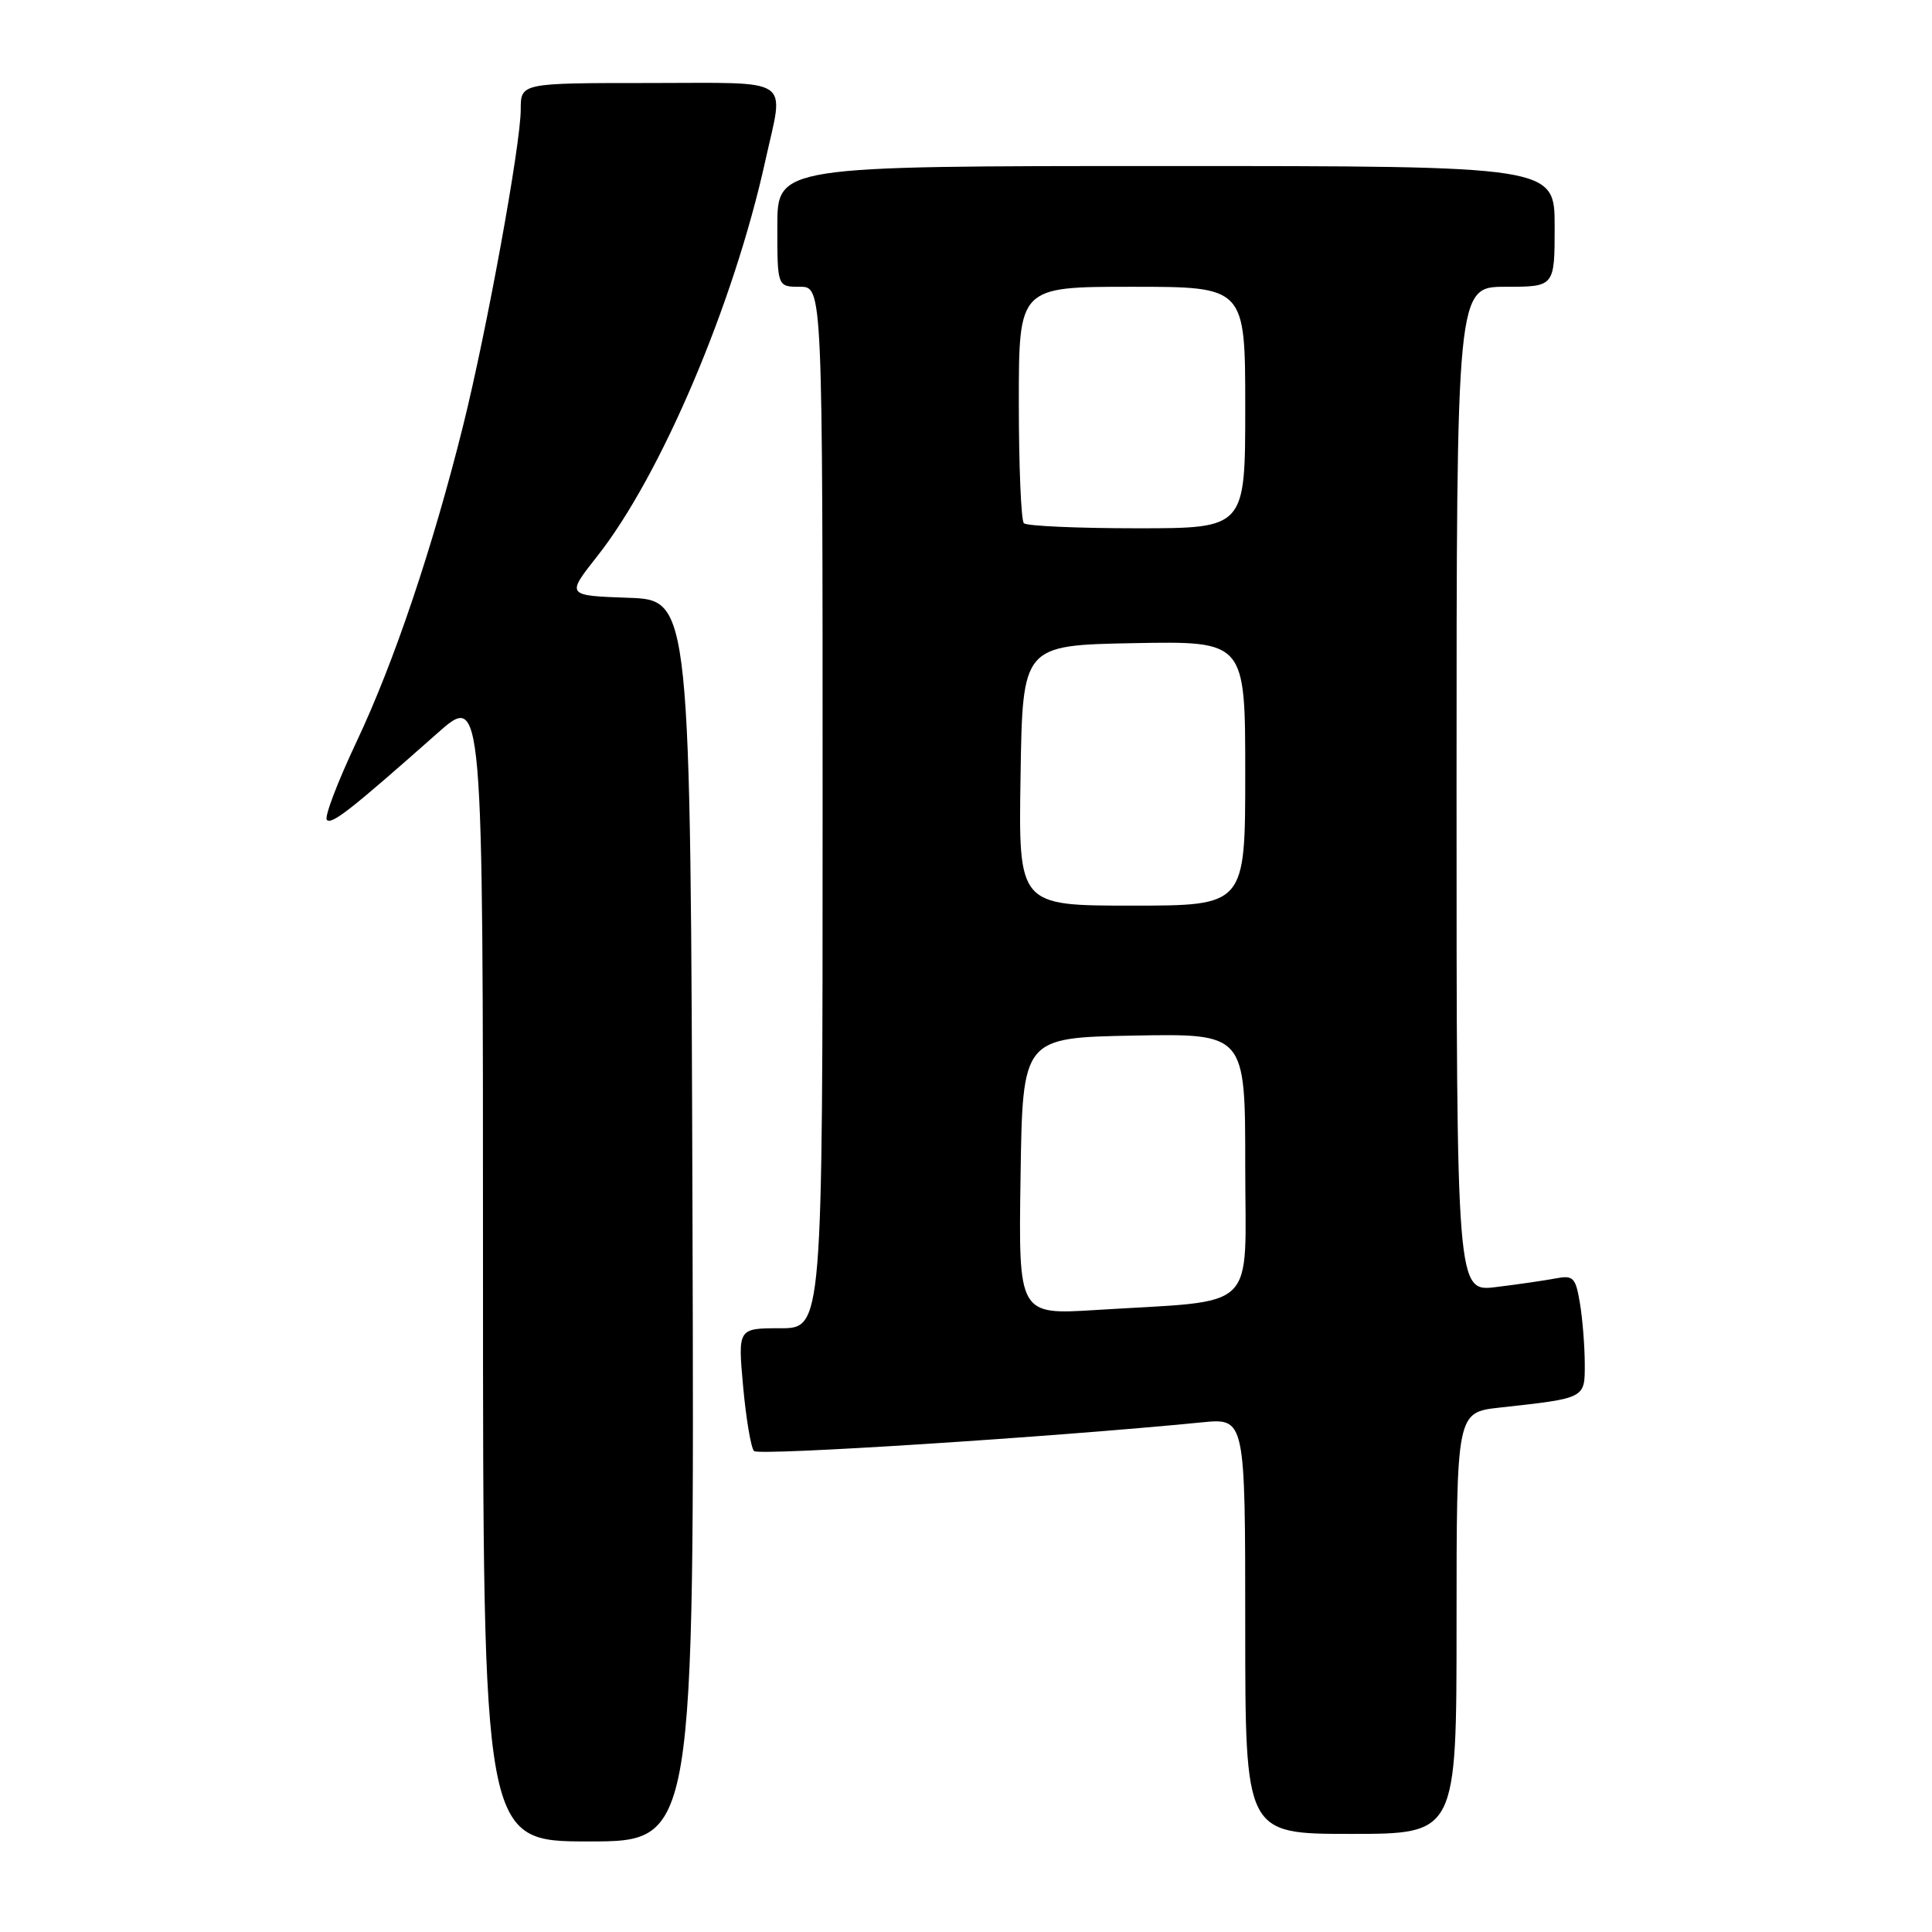 <?xml version="1.0" encoding="UTF-8" standalone="no"?>
<!DOCTYPE svg PUBLIC "-//W3C//DTD SVG 1.1//EN" "http://www.w3.org/Graphics/SVG/1.1/DTD/svg11.dtd" >
<svg xmlns="http://www.w3.org/2000/svg" xmlns:xlink="http://www.w3.org/1999/xlink" version="1.1" viewBox="0 0 256 256">
 <g >
 <path fill="currentColor"
d=" M 91.76 161.75 C 91.50 79.50 91.50 79.50 83.26 79.21 C 75.02 78.92 75.02 78.92 79.13 73.71 C 87.55 63.06 97.23 40.30 101.41 21.30 C 103.90 10.00 105.40 11.00 86.00 11.00 C 69.00 11.00 69.00 11.00 69.00 14.51 C 69.00 19.14 64.48 43.92 61.34 56.50 C 57.32 72.61 52.20 87.80 47.26 98.25 C 44.73 103.61 42.95 108.28 43.31 108.64 C 43.96 109.29 46.45 107.34 57.96 97.15 C 64.00 91.80 64.00 91.80 64.00 167.90 C 64.00 244.00 64.00 244.00 78.01 244.00 C 92.01 244.00 92.01 244.00 91.76 161.75 Z  M 193.00 215.07 C 193.00 187.14 193.00 187.14 198.75 186.51 C 210.16 185.25 210.00 185.33 209.99 180.67 C 209.98 178.38 209.70 174.79 209.35 172.70 C 208.78 169.26 208.48 168.95 206.11 169.40 C 204.68 169.67 201.14 170.19 198.25 170.54 C 193.00 171.19 193.00 171.19 193.00 104.59 C 193.00 38.00 193.00 38.00 199.50 38.00 C 206.00 38.00 206.00 38.00 206.00 30.00 C 206.00 22.00 206.00 22.00 154.50 22.00 C 103.00 22.00 103.00 22.00 103.00 30.00 C 103.00 38.00 103.00 38.00 106.00 38.00 C 109.00 38.00 109.00 38.00 109.00 107.00 C 109.00 176.00 109.00 176.00 103.38 176.00 C 97.77 176.00 97.77 176.00 98.47 183.75 C 98.86 188.01 99.51 191.85 99.91 192.27 C 100.52 192.92 139.38 190.43 159.25 188.47 C 165.00 187.90 165.00 187.90 165.00 215.45 C 165.00 243.00 165.00 243.00 179.00 243.00 C 193.00 243.00 193.00 243.00 193.00 215.07 Z  M 135.23 155.86 C 135.50 137.50 135.50 137.50 150.25 137.22 C 165.00 136.95 165.00 136.95 165.00 154.38 C 165.00 174.21 167.06 172.21 145.23 173.58 C 134.95 174.22 134.95 174.22 135.23 155.86 Z  M 135.23 102.75 C 135.50 85.50 135.50 85.50 150.25 85.22 C 165.00 84.95 165.00 84.95 165.00 102.47 C 165.00 120.00 165.00 120.00 149.98 120.00 C 134.95 120.00 134.95 120.00 135.23 102.75 Z  M 135.67 69.33 C 135.30 68.97 135.00 61.77 135.00 53.33 C 135.00 38.00 135.00 38.00 150.00 38.00 C 165.00 38.00 165.00 38.00 165.00 54.00 C 165.00 70.00 165.00 70.00 150.67 70.00 C 142.78 70.00 136.03 69.70 135.67 69.33 Z "/>
</g>
</svg>